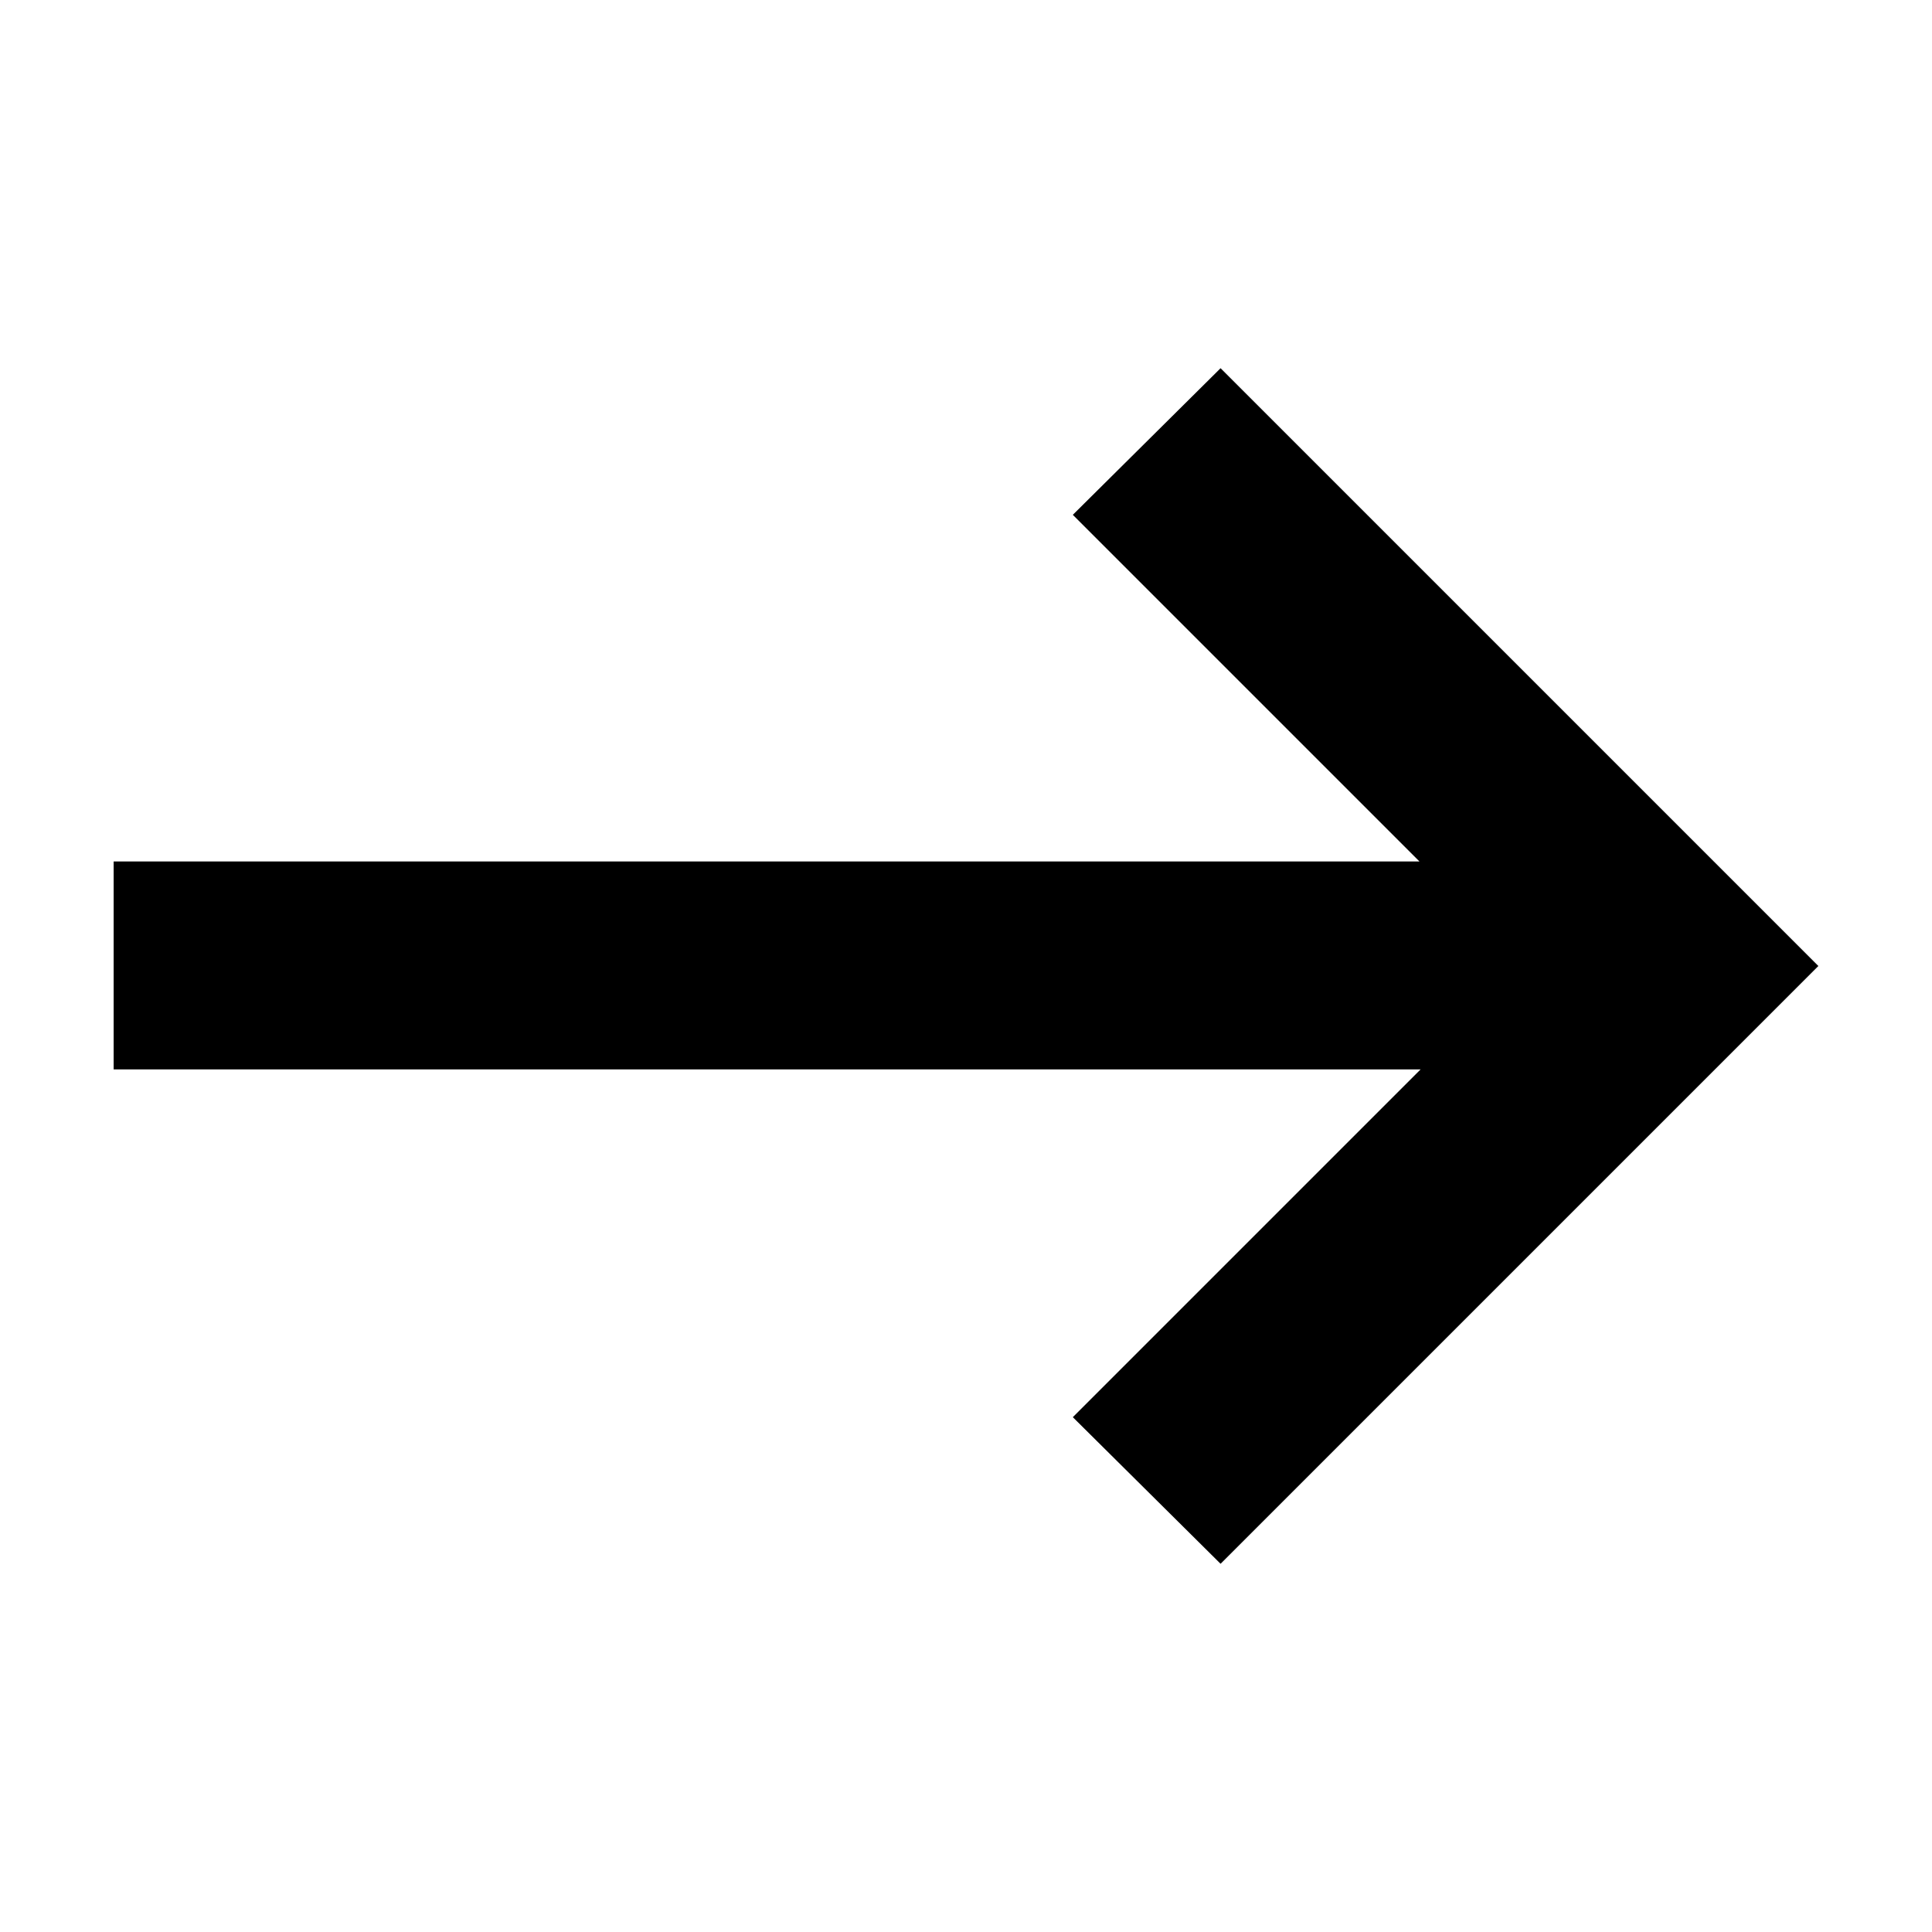 <svg id="Layer_1" data-name="Layer 1" xmlns="http://www.w3.org/2000/svg" viewBox="0 0 17 17"><title>_</title><polygon points="10.74 3.24 9.44 4.53 12.49 7.58 1 7.58 1 9.41 12.5 9.41 9.44 12.47 10.74 13.76 16 8.5 10.74 3.24"/></svg>